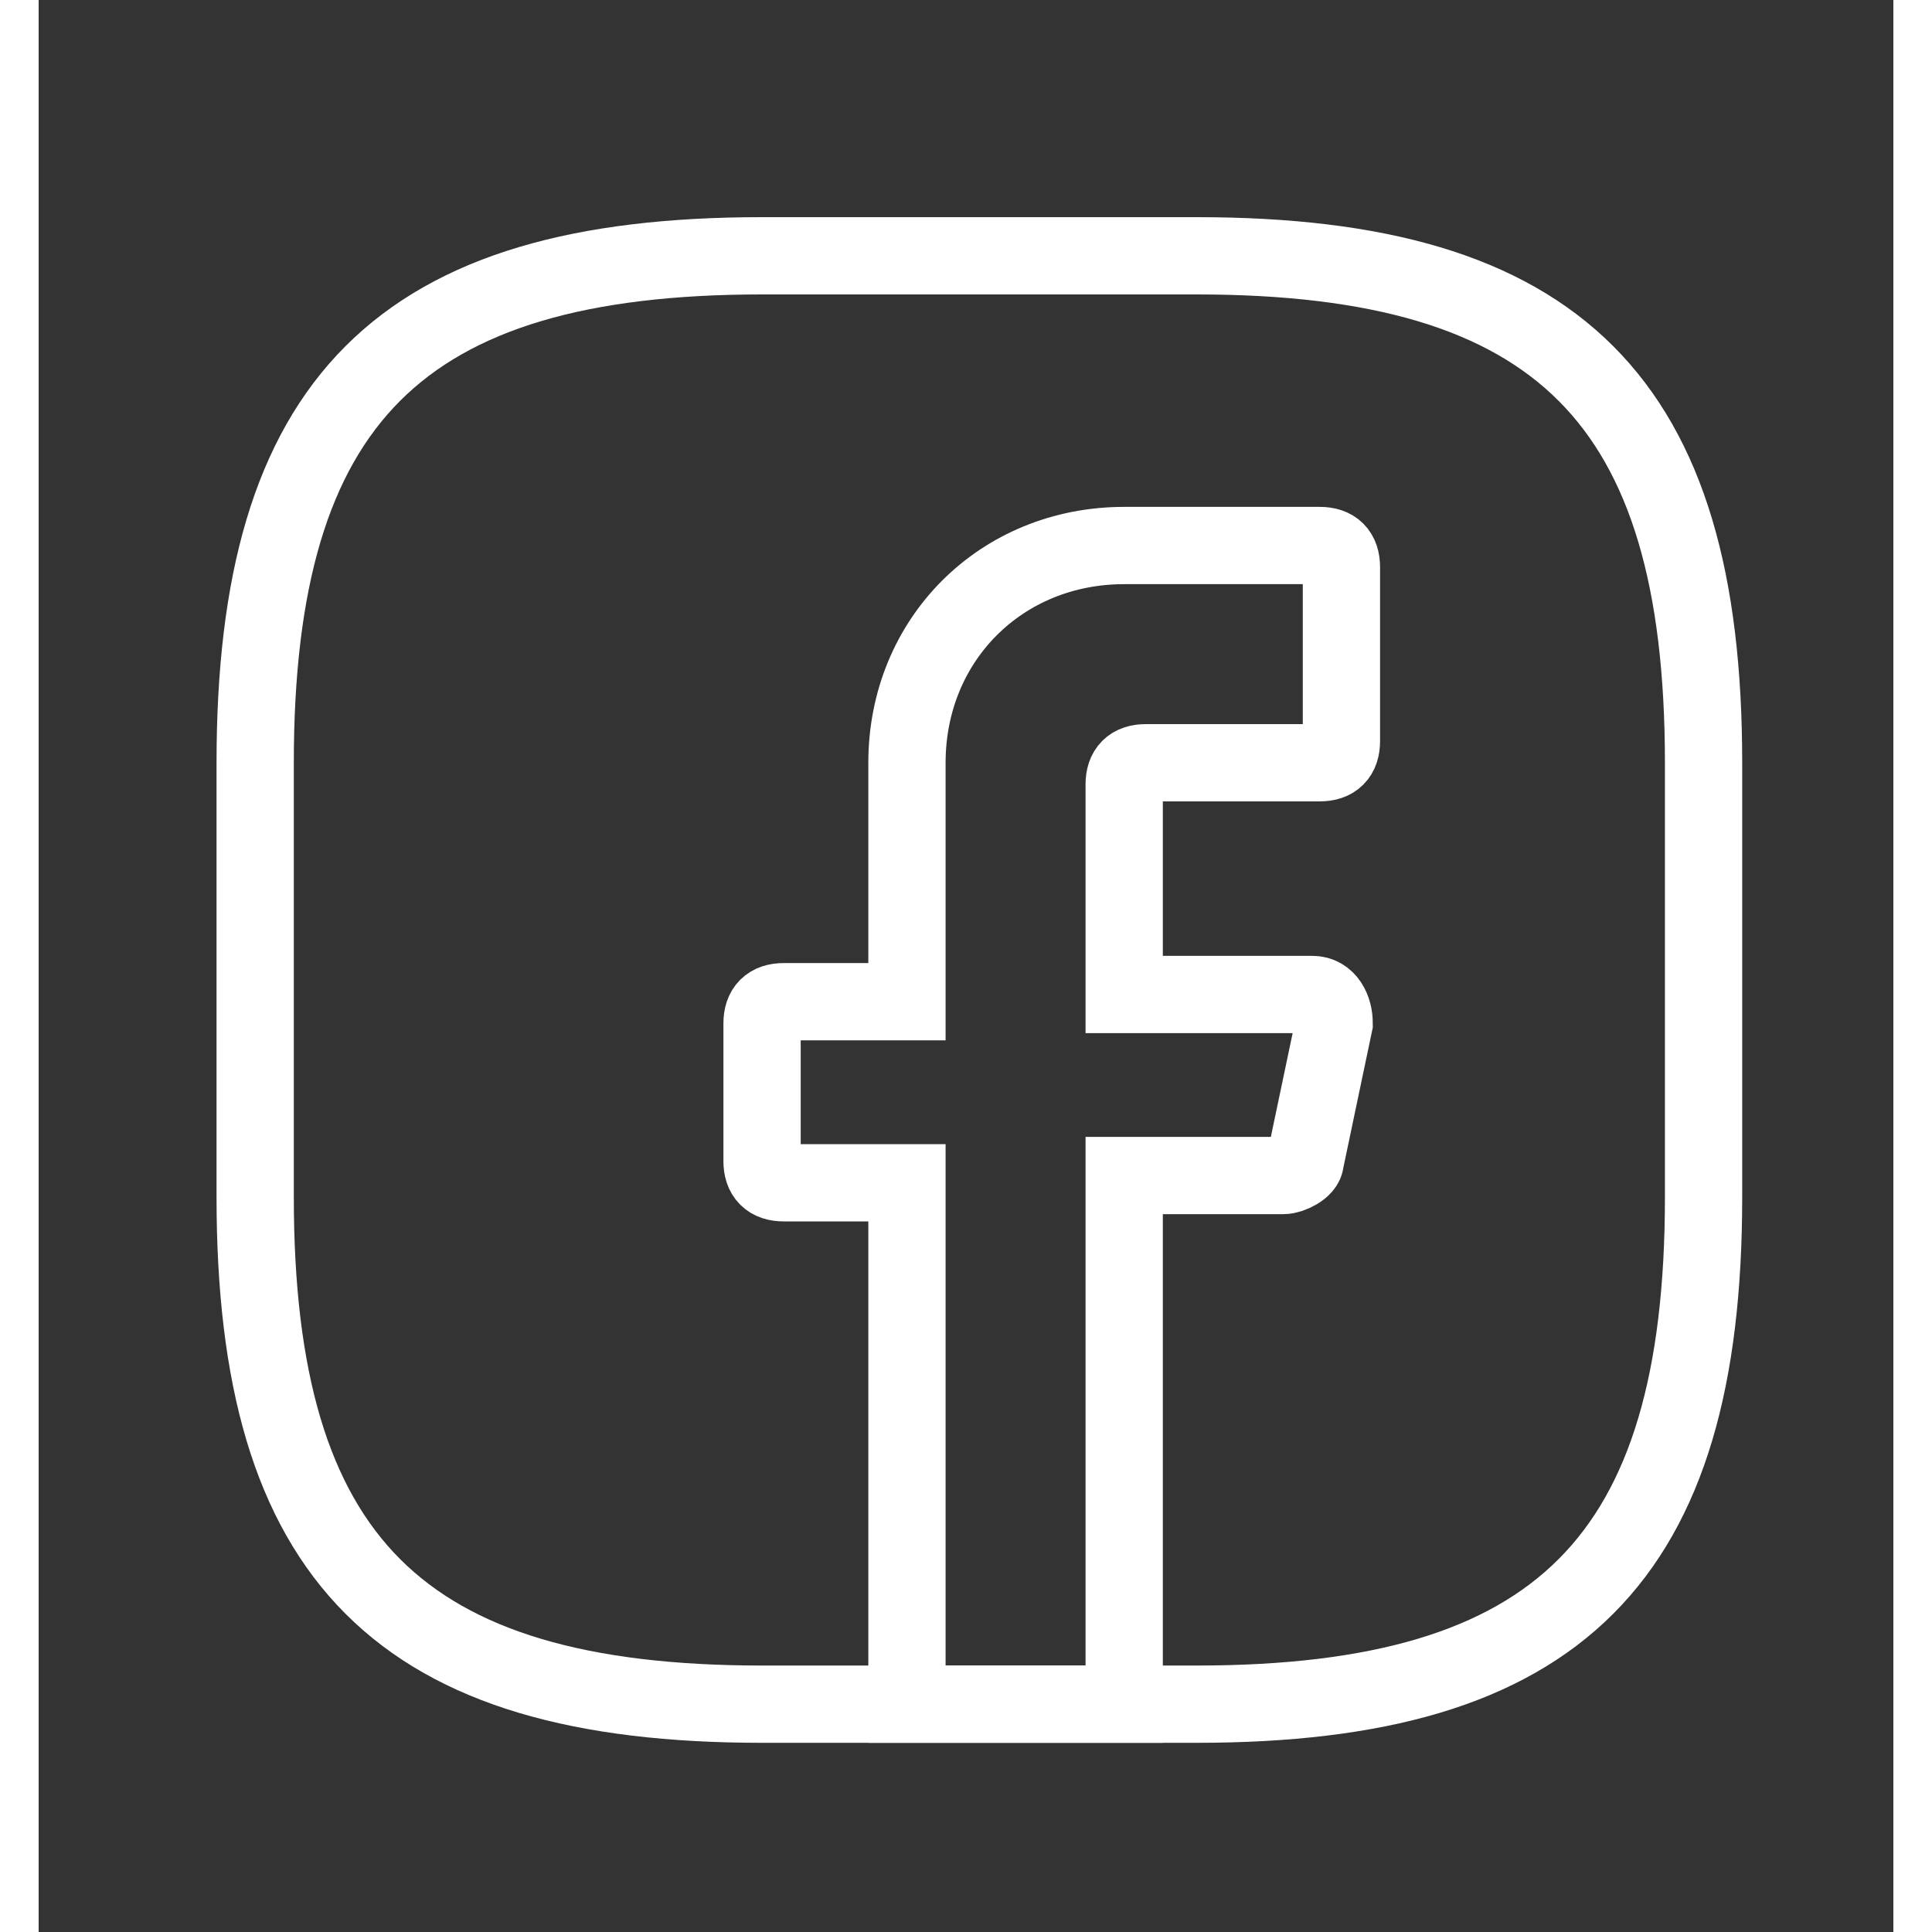 <svg xmlns="http://www.w3.org/2000/svg" width="30" height="30" viewBox="0 0 24 25" fill="none">
            <rect x="0" y="0" width="24" height="25" fill="#333333" stroke="none"/>
            <path d="M14.047 10.151V12.869H16.483C16.671 12.869 16.764 13.056 16.764 13.243L16.39 15.024C16.39 15.118 16.202 15.211 16.108 15.211H14.047V22.052H11.236V15.305H9.642C9.455 15.305 9.361 15.211 9.361 15.024V13.243C9.361 13.056 9.455 12.962 9.642 12.962H11.236V9.87C11.236 8.277 12.454 7.059 14.047 7.059H16.577C16.764 7.059 16.858 7.152 16.858 7.34V9.589C16.858 9.776 16.764 9.87 16.577 9.87H14.328C14.14 9.87 14.047 9.964 14.047 10.151Z" stroke="white" strokeWidth="1.406" strokeMiterlimit="10" strokeLinecap="round"/>
            <path d="M14.984 22.052H9.361C4.676 22.052 2.802 20.177 2.802 15.492V9.869C2.802 5.184 4.676 3.31 9.361 3.31H14.984C19.67 3.31 21.544 5.184 21.544 9.869V15.492C21.544 20.177 19.67 22.052 14.984 22.052Z" stroke="white" strokeWidth="1.406" strokeLinecap="round" strokeLinejoin="round"/>
            </svg>